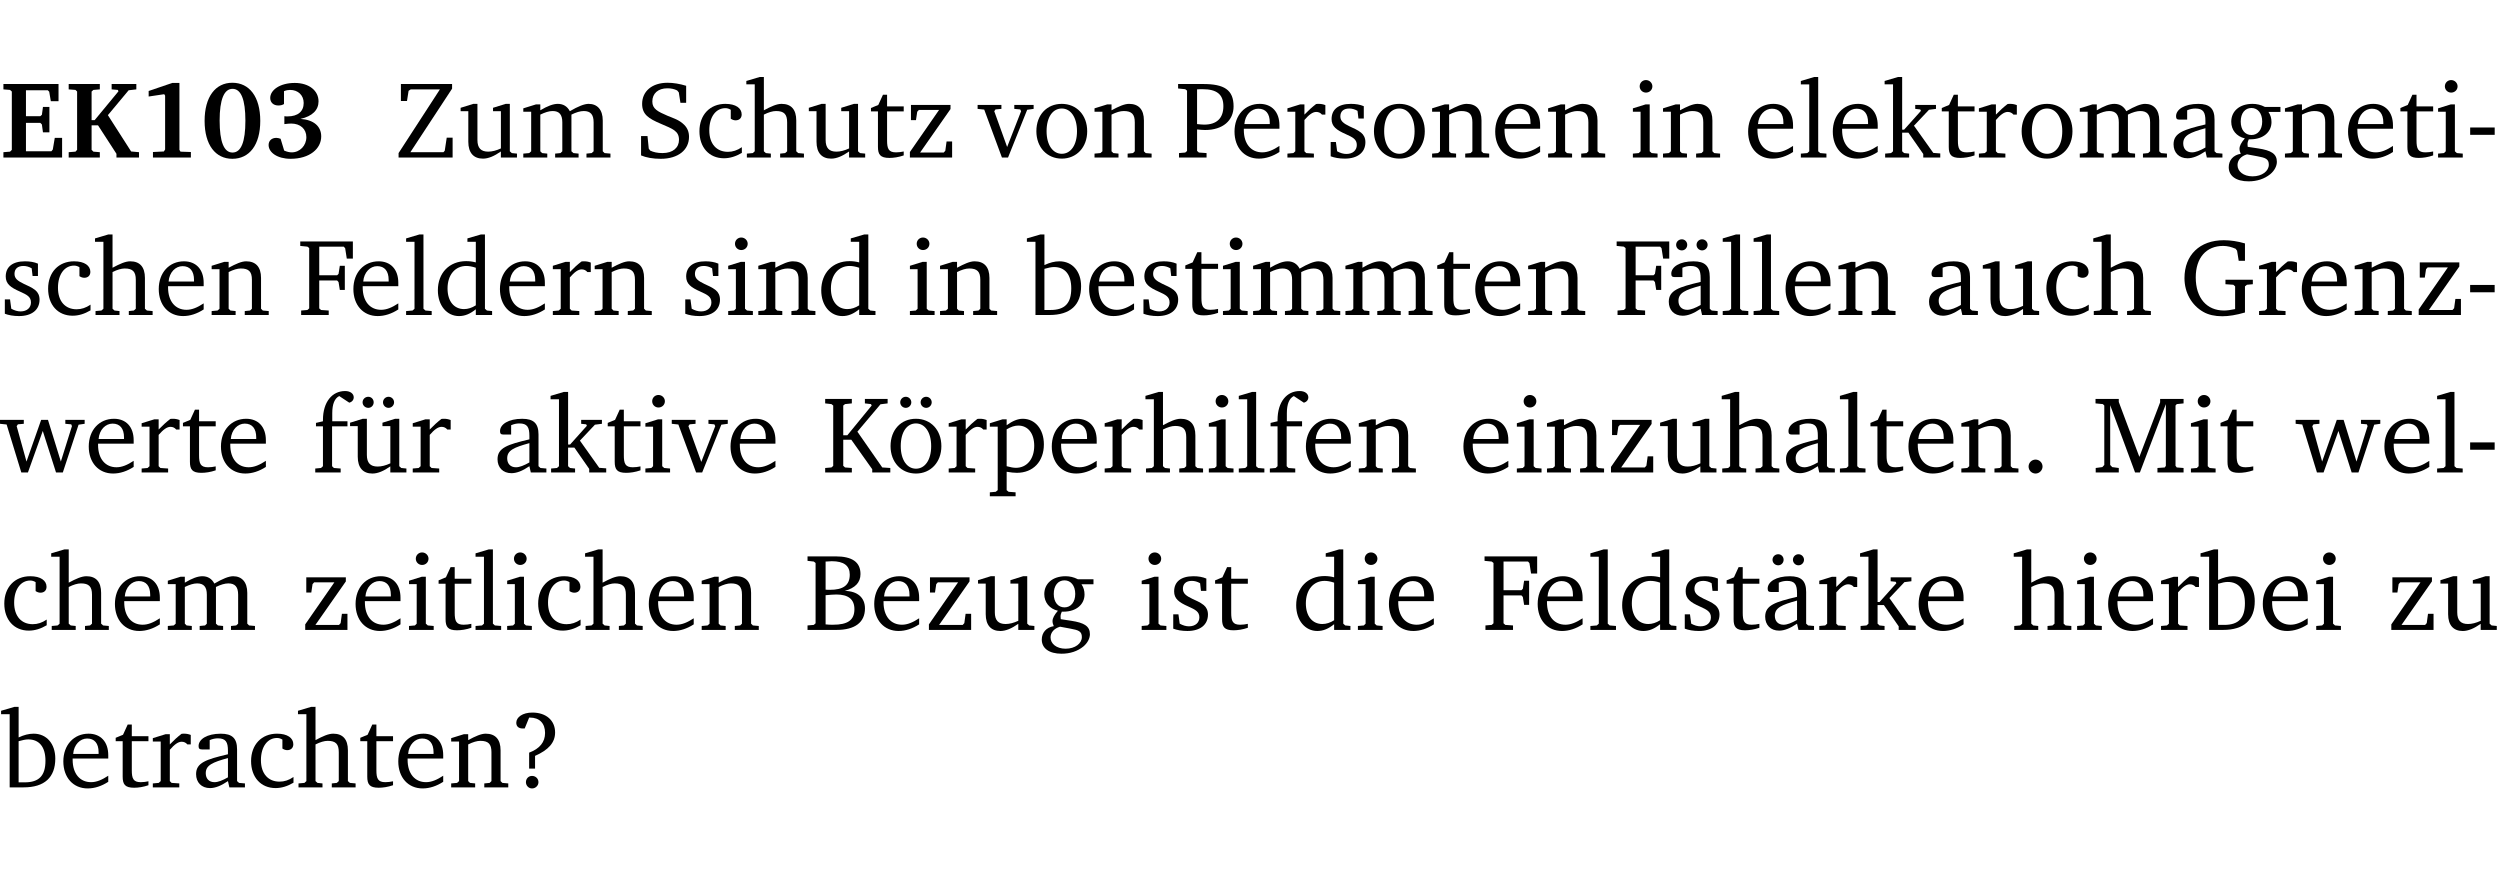 <?xml version="1.0" encoding="UTF-8" standalone="no"?>
<svg
   width="218.291pt"
   height="76.83pt"
   viewBox="0 0 218.29 76.83"
   version="1.2"
   id="svg584"
   sodipodi:docname="52a75995ce07.pdf"
   xmlns:inkscape="http://www.inkscape.org/namespaces/inkscape"
   xmlns:sodipodi="http://sodipodi.sourceforge.net/DTD/sodipodi-0.dtd"
   xmlns:xlink="http://www.w3.org/1999/xlink"
   xmlns="http://www.w3.org/2000/svg"
   xmlns:svg="http://www.w3.org/2000/svg">
  <sodipodi:namedview
     id="namedview586"
     pagecolor="#ffffff"
     bordercolor="#000000"
     borderopacity="0.25"
     inkscape:showpageshadow="2"
     inkscape:pageopacity="0.0"
     inkscape:pagecheckerboard="0"
     inkscape:deskcolor="#d1d1d1"
     inkscape:document-units="pt" />
  <defs
     id="defs133">
    <g
       id="g131">
      <symbol
         overflow="visible"
         id="glyph0-0">
        <path
           style="stroke:none"
           d=""
           id="path2" />
      </symbol>
      <symbol
         overflow="visible"
         id="glyph0-1">
        <path
           style="stroke:none"
           d="m 0.281,0 h 5.125 V -1.719 H 4.766 l -0.172,1.016 -0.125,0.156 H 2.25 V -3.031 H 3.5 l 0.141,0.141 0.094,0.688 h 0.562 v -2.219 h -0.562 l -0.094,0.688 L 3.5,-3.609 H 2.25 V -5.875 h 1.906 l 0.125,0.125 0.141,0.828 H 5.094 v -1.5 h -4.812 v 0.469 l 0.578,0.047 0.156,0.141 v 5.094 l -0.156,0.156 -0.578,0.047 z m 0,0"
           id="path5" />
      </symbol>
      <symbol
         overflow="visible"
         id="glyph0-2">
        <path
           style="stroke:none"
           d="M 0.281,0 H 3 V -0.469 L 2.438,-0.516 2.281,-0.672 V -2.812 h 0.562 l 1.609,2.484 V 0 h 1.969 V -0.469 L 5.734,-0.531 3.703,-3.703 5.516,-5.875 6.188,-5.953 v -0.469 H 4.031 v 0.469 L 4.578,-5.906 4.625,-5.781 2.547,-3.266 H 2.281 v -2.5 L 2.438,-5.906 3,-5.953 v -0.469 H 0.281 v 0.469 L 0.875,-5.906 1.016,-5.766 v 5.094 L 0.875,-0.516 0.281,-0.469 Z m 0,0"
           id="path8" />
      </symbol>
      <symbol
         overflow="visible"
         id="glyph0-3">
        <path
           style="stroke:none"
           d="m 3.109,-6.516 -2.062,0.703 v 0.484 l 1.359,-0.203 0.078,0.125 v 4.703 L 2.375,-0.531 1.422,-0.484 V 0 h 3.312 v -0.484 l -0.906,-0.031 -0.094,-0.156 v -5.844 z m 0,0"
           id="path11" />
      </symbol>
      <symbol
         overflow="visible"
         id="glyph0-4">
        <path
           style="stroke:none"
           d="m 2.797,-6.531 c -1.469,0 -2.422,1.219 -2.422,3.328 0,2.109 0.953,3.312 2.422,3.312 1.484,0 2.438,-1.203 2.438,-3.312 0,-2.109 -0.953,-3.328 -2.438,-3.328 z M 2.812,-6 c 0.75,0 1.125,0.938 1.125,2.781 0,1.859 -0.375,2.781 -1.125,2.781 -0.75,0 -1.125,-0.938 -1.125,-2.797 C 1.688,-5.078 2.078,-6 2.812,-6 Z m 0,0"
           id="path14" />
      </symbol>
      <symbol
         overflow="visible"
         id="glyph0-5">
        <path
           style="stroke:none"
           d="m 3.188,-3.375 c 1.047,-0.234 1.578,-0.781 1.578,-1.531 0,-0.922 -0.812,-1.609 -2.078,-1.609 -1.297,0 -2.141,0.625 -2.141,1.312 0,0.391 0.281,0.656 0.703,0.656 0.188,0 0.344,-0.031 0.5,-0.125 v -1.125 C 1.938,-5.875 2.125,-5.906 2.281,-5.906 c 0.703,0 1.188,0.469 1.188,1.141 0,0.734 -0.5,1.172 -1.406,1.172 -0.078,0 -0.172,0 -0.281,-0.016 v 0.688 C 2.047,-2.953 2.25,-2.969 2.375,-2.969 c 0.812,0 1.328,0.484 1.328,1.188 0,0.734 -0.562,1.328 -1.281,1.328 -0.188,0 -0.406,-0.047 -0.656,-0.156 l -0.312,-1.031 C 1.312,-1.688 1.188,-1.719 1.078,-1.719 c -0.406,0 -0.672,0.25 -0.672,0.625 0,0.641 0.75,1.203 1.922,1.203 C 3.984,0.109 5,-0.766 5,-1.844 5,-2.719 4.359,-3.297 3.188,-3.375 Z m 0,0"
           id="path17" />
      </symbol>
      <symbol
         overflow="visible"
         id="glyph1-0">
        <path
           style="stroke:none"
           d=""
           id="path20" />
      </symbol>
      <symbol
         overflow="visible"
         id="glyph1-1">
        <path
           style="stroke:none"
           d="M 0.641,-6.422 V -4.938 h 0.531 L 1.312,-5.828 1.5,-5.953 H 4.047 L 0.438,-0.391 V 0 H 5.156 V -1.734 H 4.641 L 4.469,-0.594 4.359,-0.469 H 1.469 l 3.641,-5.547 v -0.406 z m 0,0"
           id="path23" />
      </symbol>
      <symbol
         overflow="visible"
         id="glyph1-2">
        <path
           style="stroke:none"
           d="M 1.359,-4.688 0.25,-4.344 v 0.297 H 0.922 V -1.375 c 0,0.969 0.469,1.469 1.281,1.469 0.469,0 0.984,-0.219 1.562,-0.625 V 0 h 1.406 V -0.344 L 4.719,-0.391 4.547,-0.547 V -4.688 H 4.188 l -1.109,0.344 v 0.297 h 0.688 v 3.25 C 3.359,-0.609 3,-0.516 2.656,-0.516 c -0.641,0 -0.938,-0.328 -0.938,-1.016 V -4.688 Z m 0,0"
           id="path26" />
      </symbol>
      <symbol
         overflow="visible"
         id="glyph1-3">
        <path
           style="stroke:none"
           d="M 4.344,-4.047 C 4.125,-4.469 3.766,-4.688 3.297,-4.688 c -0.406,0 -0.906,0.188 -1.531,0.562 v -0.516 h -0.375 L 0.281,-4.297 V -4 h 0.688 v 3.453 L 0.797,-0.391 0.281,-0.344 V 0 H 2.375 V -0.344 L 1.922,-0.391 1.766,-0.547 V -3.75 C 2.188,-3.953 2.531,-4.062 2.844,-4.062 c 0.578,0 0.844,0.312 0.844,0.984 v 2.531 L 3.531,-0.391 3.062,-0.344 V 0 H 5.109 V -0.344 L 4.656,-0.391 4.484,-0.547 V -3.75 c 0.406,-0.203 0.781,-0.312 1.078,-0.312 0.594,0 0.859,0.312 0.859,0.984 v 2.531 L 6.25,-0.391 5.797,-0.344 V 0 h 2.094 V -0.344 L 7.375,-0.391 7.219,-0.547 v -2.688 c 0,-0.953 -0.484,-1.453 -1.234,-1.453 -0.375,0 -0.922,0.219 -1.641,0.641 z m 0,0"
           id="path29" />
      </symbol>
      <symbol
         overflow="visible"
         id="glyph1-4">
        <path
           style="stroke:none"
           d="m 0.578,-0.188 c 0.438,0.188 1.031,0.297 1.719,0.297 1.531,0 2.469,-0.781 2.469,-1.922 0,-0.422 -0.141,-0.766 -0.422,-1.047 -0.438,-0.438 -0.953,-0.578 -1.438,-0.781 -0.875,-0.375 -1.344,-0.609 -1.344,-1.25 0,-0.703 0.5,-1.156 1.312,-1.156 0.328,0 0.609,0.062 0.859,0.188 L 3.875,-5.688 4.016,-4.781 h 0.5 V -6.266 C 3.953,-6.438 3.406,-6.531 2.891,-6.531 c -1.359,0 -2.219,0.75 -2.219,1.844 0,0.922 0.562,1.281 1.625,1.734 1.047,0.453 1.594,0.625 1.594,1.406 0,0.672 -0.516,1.156 -1.438,1.156 -0.438,0 -0.797,-0.078 -1.078,-0.219 L 1.25,-0.781 1.141,-1.875 h -0.562 z m 0,0"
           id="path32" />
      </symbol>
      <symbol
         overflow="visible"
         id="glyph1-5">
        <path
           style="stroke:none"
           d="m 4.062,-0.406 v -0.5 C 3.656,-0.625 3.266,-0.5 2.844,-0.5 c -0.984,0 -1.625,-0.688 -1.625,-1.875 0,-1.203 0.594,-1.938 1.406,-1.938 0.172,0 0.312,0.047 0.469,0.141 v 0.781 C 3.234,-3.297 3.375,-3.25 3.516,-3.25 c 0.328,0 0.531,-0.203 0.531,-0.516 C 4.047,-4.312 3.531,-4.688 2.625,-4.688 c -1.344,0 -2.266,0.953 -2.266,2.391 0,1.406 0.844,2.359 2.141,2.359 0.516,0 1.031,-0.156 1.562,-0.469 z m 0,0"
           id="path35" />
      </symbol>
      <symbol
         overflow="visible"
         id="glyph1-6">
        <path
           style="stroke:none"
           d="M 1.344,-7.031 0.188,-6.688 v 0.297 h 0.734 v 5.844 L 0.75,-0.391 0.234,-0.344 V 0 h 2.094 V -0.344 L 1.891,-0.391 1.719,-0.547 V -3.75 c 0.406,-0.203 0.766,-0.312 1.062,-0.312 0.703,0 0.969,0.281 0.969,0.984 v 2.531 l -0.172,0.156 -0.438,0.047 V 0 H 5.219 v -0.344 l -0.5,-0.047 -0.172,-0.156 v -2.688 c 0,-0.969 -0.453,-1.453 -1.281,-1.453 -0.422,0 -0.906,0.219 -1.547,0.562 v -2.906 z m 0,0"
           id="path38" />
      </symbol>
      <symbol
         overflow="visible"
         id="glyph1-7">
        <path
           style="stroke:none"
           d="m 0.844,-4.031 v 3.094 c 0,0.672 0.203,0.969 1,0.969 0.359,0 0.797,-0.062 1.25,-0.219 v -0.344 c -0.219,0.047 -0.438,0.078 -0.672,0.078 -0.656,0 -0.781,-0.328 -0.781,-1.047 V -4.031 H 3.094 v -0.438 H 1.641 V -5.484 H 1.281 L 0.875,-4.594 0.234,-4.328 v 0.297 z m 0,0"
           id="path41" />
      </symbol>
      <symbol
         overflow="visible"
         id="glyph1-8">
        <path
           style="stroke:none"
           d="M 0.438,0 H 4.125 V -1.406 H 3.641 L 3.531,-0.594 3.391,-0.438 h -2.062 l 2.656,-3.797 V -4.594 H 0.531 v 1.328 h 0.438 L 1.078,-4 1.219,-4.156 H 2.984 L 0.438,-0.484 Z m 0,0"
           id="path44" />
      </symbol>
      <symbol
         overflow="visible"
         id="glyph1-9">
        <path
           style="stroke:none"
           d="M -0.047,-4.594 V -4.25 L 0.531,-4.188 2.078,0 h 0.531 L 4.281,-4.172 4.844,-4.25 V -4.594 H 3.156 V -4.25 l 0.516,0.047 0.078,0.156 -1.219,3.125 -1.125,-3.125 0.109,-0.156 L 2.031,-4.25 v -0.344 z m 0,0"
           id="path47" />
      </symbol>
      <symbol
         overflow="visible"
         id="glyph1-10">
        <path
           style="stroke:none"
           d="m 2.578,-4.688 c -1.297,0 -2.219,0.953 -2.219,2.391 0,1.406 0.938,2.391 2.219,2.391 1.281,0 2.219,-0.984 2.219,-2.391 0,-1.422 -0.938,-2.391 -2.219,-2.391 z m 0,0.406 c 0.766,0 1.328,0.75 1.328,1.984 0,1.234 -0.562,1.969 -1.328,1.969 -0.766,0 -1.328,-0.75 -1.328,-1.969 0,-1.25 0.547,-1.984 1.328,-1.984 z m 0,0"
           id="path50" />
      </symbol>
      <symbol
         overflow="visible"
         id="glyph1-11">
        <path
           style="stroke:none"
           d="M 0.281,0 H 2.375 V -0.344 L 1.922,-0.391 1.766,-0.547 V -3.75 c 0.406,-0.203 0.766,-0.312 1.062,-0.312 0.703,0 0.969,0.281 0.969,0.984 v 2.531 l -0.156,0.156 -0.469,0.047 V 0 h 2.094 V -0.344 L 4.75,-0.391 4.594,-0.547 v -2.688 c 0,-0.969 -0.469,-1.453 -1.297,-1.453 -0.406,0 -0.891,0.219 -1.531,0.562 v -0.516 h -0.375 L 0.281,-4.297 V -4 h 0.688 v 3.453 L 0.797,-0.391 0.281,-0.344 Z m 0,0"
           id="path53" />
      </symbol>
      <symbol
         overflow="visible"
         id="glyph1-12">
        <path
           style="stroke:none"
           d="M 0.312,0 H 2.719 V -0.391 L 2.047,-0.438 1.891,-0.578 v -1.875 c 0.297,0.031 0.531,0.047 0.703,0.047 1.547,0 2.484,-0.828 2.484,-2.062 0,-1.453 -0.828,-1.953 -2.656,-1.953 h -2.188 v 0.391 l 0.625,0.062 0.156,0.125 v 5.266 L 0.859,-0.438 0.312,-0.391 Z m 1.578,-2.922 v -3.031 C 2.062,-5.969 2.234,-5.969 2.375,-5.969 c 1.234,0 1.812,0.453 1.812,1.484 0,1.047 -0.578,1.609 -1.672,1.609 -0.141,0 -0.359,-0.016 -0.625,-0.047 z m 0,0"
           id="path56" />
      </symbol>
      <symbol
         overflow="visible"
         id="glyph1-13">
        <path
           style="stroke:none"
           d="m 4.281,-1.016 c -0.547,0.359 -1.016,0.562 -1.5,0.562 -0.969,0 -1.609,-0.734 -1.609,-1.953 0,-0.031 0,-0.078 0,-0.109 H 4.281 c 0,-0.109 0,-0.203 0,-0.297 0,-1.172 -0.672,-1.875 -1.719,-1.875 -1.281,0 -2.203,0.984 -2.203,2.422 0,1.406 0.859,2.359 2.125,2.359 0.609,0 1.219,-0.203 1.797,-0.578 z M 3.438,-2.922 H 1.219 c 0.062,-0.812 0.609,-1.344 1.219,-1.344 0.641,0 1,0.422 1,1.203 0,0.047 0,0.094 0,0.141 z m 0,0"
           id="path59" />
      </symbol>
      <symbol
         overflow="visible"
         id="glyph1-14">
        <path
           style="stroke:none"
           d="m 0.281,0 h 2.312 V -0.344 L 1.922,-0.391 1.766,-0.547 V -3.281 c 0.391,-0.453 0.719,-0.703 1.031,-0.703 0.203,0 0.375,0.078 0.5,0.234 H 3.594 V -4.578 C 3.391,-4.656 3.219,-4.688 3.016,-4.688 c -0.078,0 -0.156,0 -0.234,0.016 C 2.438,-4.406 2.094,-4.094 1.766,-3.75 v -0.891 h -0.375 L 0.281,-4.297 V -4 h 0.688 v 3.453 L 0.797,-0.391 0.281,-0.344 Z m 0,0"
           id="path62" />
      </symbol>
      <symbol
         overflow="visible"
         id="glyph1-15">
        <path
           style="stroke:none"
           d="M 3.297,-4.484 C 2.969,-4.625 2.594,-4.688 2.172,-4.688 c -1.094,0 -1.688,0.484 -1.688,1.328 0,0.641 0.422,0.953 1.234,1.312 0.625,0.281 0.969,0.453 0.969,0.953 0,0.453 -0.344,0.781 -0.906,0.781 -0.266,0 -0.531,-0.078 -0.812,-0.234 l -0.109,-0.812 H 0.406 v 1.25 c 0.328,0.125 0.75,0.203 1.234,0.203 1.125,0 1.797,-0.547 1.797,-1.438 0,-0.359 -0.141,-0.641 -0.375,-0.828 -0.312,-0.25 -0.672,-0.391 -1,-0.547 C 1.516,-2.984 1.25,-3.188 1.25,-3.594 c 0,-0.438 0.281,-0.688 0.781,-0.688 0.234,0 0.469,0.062 0.719,0.203 l 0.078,0.672 h 0.469 z m 0,0"
           id="path65" />
      </symbol>
      <symbol
         overflow="visible"
         id="glyph1-16">
        <path
           style="stroke:none"
           d="m 1.469,-6.766 c -0.297,0 -0.547,0.234 -0.547,0.547 0,0.312 0.25,0.547 0.547,0.547 0.312,0 0.562,-0.234 0.562,-0.547 0,-0.297 -0.25,-0.547 -0.562,-0.547 z m -0.031,2.125 -1.109,0.344 V -4 H 1 v 3.453 L 0.844,-0.391 0.328,-0.344 V 0 h 2.156 V -0.344 L 1.969,-0.391 1.797,-0.547 v -4.094 z m 0,0"
           id="path68" />
      </symbol>
      <symbol
         overflow="visible"
         id="glyph1-17">
        <path
           style="stroke:none"
           d="M 0.266,0 H 2.5 V -0.344 L 1.953,-0.391 1.781,-0.547 V -7.031 H 1.422 l -1.156,0.344 v 0.297 H 1 v 5.844 l -0.172,0.156 -0.562,0.047 z m 0,0"
           id="path71" />
      </symbol>
      <symbol
         overflow="visible"
         id="glyph1-18">
        <path
           style="stroke:none"
           d="m 0.234,0 h 2.094 v -0.344 l -0.438,-0.047 -0.172,-0.156 v -1.625 H 2.266 L 3.562,-0.312 V 0 H 5.047 V -0.359 L 4.438,-0.406 2.75,-2.781 4.062,-4.172 4.672,-4.25 v -0.344 h -1.812 V -4.25 l 0.438,0.047 0.062,0.125 -1.469,1.641 H 1.719 v -4.594 h -0.375 L 0.188,-6.688 v 0.297 h 0.734 v 5.844 L 0.75,-0.391 0.234,-0.344 Z m 0,0"
           id="path74" />
      </symbol>
      <symbol
         overflow="visible"
         id="glyph1-19">
        <path
           style="stroke:none"
           d="M 3.188,-0.547 3.312,0 H 4.672 V -0.344 L 4.156,-0.391 3.984,-0.547 V -3.312 c 0,-0.969 -0.422,-1.375 -1.422,-1.375 -1.203,0 -1.938,0.484 -1.938,1.078 0,0.219 0.078,0.297 0.297,0.297 H 1.594 V -4.125 c 0.25,-0.109 0.484,-0.156 0.719,-0.156 0.688,0 0.875,0.328 0.875,1.078 v 0.312 C 1.281,-2.438 0.406,-2.156 0.406,-1.156 c 0,0.719 0.469,1.219 1.219,1.219 0.453,0 0.969,-0.203 1.562,-0.609 z m 0,-0.328 C 2.719,-0.609 2.328,-0.453 2.016,-0.453 1.531,-0.453 1.25,-0.766 1.25,-1.234 1.25,-1.938 1.844,-2.188 3.188,-2.562 Z m 0,0"
           id="path77" />
      </symbol>
      <symbol
         overflow="visible"
         id="glyph1-20">
        <path
           style="stroke:none"
           d="M 3.531,-4.422 C 3.172,-4.609 2.812,-4.688 2.453,-4.688 c -1.141,0 -1.859,0.641 -1.859,1.562 0,0.719 0.453,1.281 1.188,1.453 -0.312,0.359 -0.469,0.656 -0.469,0.906 0,0.156 0.047,0.297 0.109,0.438 C 0.766,-0.219 0.375,0.234 0.375,0.844 0.375,1.609 1.016,2.078 2.109,2.078 2.844,2.078 3.5,1.859 4,1.453 4.375,1.141 4.578,0.734 4.578,0.375 c 0,-0.703 -0.5,-1 -1.625,-1.172 L 2.031,-0.938 c 0,-0.109 -0.016,-0.188 -0.016,-0.234 0,-0.141 0.047,-0.297 0.109,-0.422 0.062,0 0.109,0 0.156,0 1.109,0 1.828,-0.641 1.828,-1.5 0,-0.328 -0.078,-0.609 -0.266,-0.891 h 1.047 v -0.438 z m -1.172,0.094 c 0.547,0 0.938,0.453 0.938,1.188 0,0.719 -0.391,1.172 -0.938,1.172 -0.562,0 -0.938,-0.453 -0.938,-1.172 0,-0.734 0.375,-1.188 0.938,-1.188 z M 1.969,-0.281 2.891,-0.109 C 3.562,0.016 3.875,0.109 3.875,0.625 c 0,0.547 -0.578,1.016 -1.422,1.016 -0.797,0 -1.312,-0.438 -1.312,-0.984 0,-0.422 0.297,-0.781 0.828,-0.938 z m 0,0"
           id="path80" />
      </symbol>
      <symbol
         overflow="visible"
         id="glyph1-21">
        <path
           style="stroke:none"
           d="m 0.453,-2.625 v 0.641 H 2.594 V -2.625 Z m 0,0"
           id="path83" />
      </symbol>
      <symbol
         overflow="visible"
         id="glyph1-22">
        <path
           style="stroke:none"
           d="M 0.312,0 H 2.719 V -0.391 L 2.047,-0.438 1.891,-0.578 v -2.438 h 1.562 L 3.578,-2.875 3.688,-2.188 H 4.125 V -4.297 H 3.688 l -0.109,0.703 -0.125,0.125 h -1.562 v -2.5 H 4.031 l 0.125,0.141 0.141,0.906 h 0.531 v -1.5 h -4.594 v 0.391 l 0.625,0.062 0.156,0.125 v 5.266 L 0.859,-0.438 0.312,-0.391 Z m 0,0"
           id="path86" />
      </symbol>
      <symbol
         overflow="visible"
         id="glyph1-23">
        <path
           style="stroke:none"
           d="M 3.656,-6.391 V -4.594 C 3.359,-4.672 3.078,-4.703 2.812,-4.703 c -1.453,0 -2.469,1.016 -2.469,2.547 0,1.344 0.797,2.25 1.844,2.25 0.531,0 0.984,-0.203 1.469,-0.594 V 0 H 5.078 V -0.344 L 4.625,-0.391 4.453,-0.547 V -7.031 H 4.094 L 2.922,-6.688 v 0.297 z m 0,5.547 C 3.312,-0.625 2.969,-0.516 2.625,-0.516 c -0.859,0 -1.438,-0.672 -1.438,-1.797 0,-1.203 0.672,-1.969 1.641,-1.969 0.219,0 0.516,0.047 0.828,0.156 z m 0,0"
           id="path89" />
      </symbol>
      <symbol
         overflow="visible"
         id="glyph1-24">
        <path
           style="stroke:none"
           d="M 1.25,-7.031 0.078,-6.688 v 0.297 h 0.75 V 0 h 1.219 C 3.875,0 4.812,-0.875 4.812,-2.516 4.812,-3.812 4.047,-4.688 2.922,-4.688 c -0.422,0 -0.844,0.109 -1.312,0.328 V -7.031 Z M 1.609,-0.438 V -4.031 C 1.938,-4.125 2.219,-4.188 2.453,-4.188 c 0.953,0 1.5,0.656 1.5,1.859 0,1.312 -0.562,1.891 -1.812,1.891 -0.047,0 -0.234,0 -0.531,0 z m 0,0"
           id="path92" />
      </symbol>
      <symbol
         overflow="visible"
         id="glyph1-25">
        <path
           style="stroke:none"
           d="M 3.188,-0.547 3.312,0 H 4.672 V -0.344 L 4.156,-0.391 3.984,-0.547 V -3.312 c 0,-0.969 -0.422,-1.375 -1.422,-1.375 -1.203,0 -1.938,0.484 -1.938,1.078 0,0.219 0.078,0.297 0.297,0.297 H 1.594 V -4.125 c 0.25,-0.109 0.484,-0.156 0.719,-0.156 0.688,0 0.875,0.328 0.875,1.078 v 0.312 C 1.281,-2.438 0.406,-2.156 0.406,-1.156 c 0,0.719 0.469,1.219 1.219,1.219 0.453,0 0.969,-0.203 1.562,-0.609 z m 0,-0.328 C 2.719,-0.609 2.328,-0.453 2.016,-0.453 1.531,-0.453 1.25,-0.766 1.25,-1.234 1.25,-1.938 1.844,-2.188 3.188,-2.562 Z M 1.547,-6.609 c -0.281,0 -0.5,0.219 -0.5,0.484 0,0.266 0.219,0.484 0.5,0.484 0.266,0 0.469,-0.219 0.469,-0.484 0,-0.266 -0.203,-0.484 -0.469,-0.484 z m 1.766,0 c -0.266,0 -0.484,0.219 -0.484,0.484 0,0.266 0.219,0.484 0.484,0.484 0.266,0 0.484,-0.219 0.484,-0.484 0,-0.266 -0.219,-0.484 -0.484,-0.484 z m 0,0"
           id="path95" />
      </symbol>
      <symbol
         overflow="visible"
         id="glyph1-26">
        <path
           style="stroke:none"
           d="M 3.984,-3.078 V -2.688 l 0.688,0.047 L 4.828,-2.5 v 1.984 c -0.375,0.078 -0.703,0.125 -0.969,0.125 -1.5,0 -2.469,-1.078 -2.469,-2.891 0,-1.719 0.922,-2.75 2.391,-2.75 0.375,0 0.734,0.094 1.094,0.25 L 5,-5.609 l 0.141,0.875 H 5.688 V -6.25 C 5.047,-6.438 4.422,-6.531 3.844,-6.531 c -2.109,0 -3.438,1.297 -3.438,3.312 0,1.266 0.625,2.375 1.656,2.953 0.438,0.25 1,0.375 1.641,0.375 C 4.281,0.109 4.938,0 5.688,-0.219 V -2.5 L 5.859,-2.641 6.375,-2.688 v -0.391 z m 0,0"
           id="path98" />
      </symbol>
      <symbol
         overflow="visible"
         id="glyph1-27">
        <path
           style="stroke:none"
           d="M -0.016,-4.594 V -4.25 L 0.562,-4.188 1.844,0 H 2.422 L 3.719,-3.625 4.875,0 H 5.469 L 6.844,-4.172 7.375,-4.25 V -4.594 H 5.688 V -4.25 l 0.516,0.047 0.062,0.156 -0.969,3.094 -1.125,-3.641 H 3.578 L 2.297,-0.953 1.438,-4.047 1.547,-4.203 2.062,-4.25 v -0.344 z m 0,0"
           id="path101" />
      </symbol>
      <symbol
         overflow="visible"
         id="glyph1-28">
        <path
           style="stroke:none"
           d="M 0.281,0 H 2.5 V -0.344 L 1.906,-0.391 1.75,-0.547 V -4.031 h 1.344 v -0.438 H 1.766 v -0.703 c 0,-0.797 0.203,-1.297 0.609,-1.5 L 3.25,-6.094 c 0.25,-0.062 0.391,-0.25 0.391,-0.469 0,-0.312 -0.297,-0.547 -0.75,-0.547 -1.125,0 -1.938,0.938 -1.938,2.531 0,0.031 0,0.062 0,0.109 L 0.344,-4.328 v 0.297 h 0.609 v 3.484 l -0.172,0.156 -0.5,0.047 z m 0,0"
           id="path104" />
      </symbol>
      <symbol
         overflow="visible"
         id="glyph1-29">
        <path
           style="stroke:none"
           d="M 1.359,-4.688 0.25,-4.344 v 0.297 H 0.922 V -1.375 c 0,0.969 0.469,1.469 1.281,1.469 0.469,0 0.984,-0.219 1.562,-0.625 V 0 h 1.406 V -0.344 L 4.719,-0.391 4.547,-0.547 V -4.688 H 4.188 l -1.109,0.344 v 0.297 h 0.688 v 3.25 C 3.359,-0.609 3,-0.516 2.656,-0.516 c -0.641,0 -0.938,-0.328 -0.938,-1.016 V -4.688 Z M 1.844,-6.609 c -0.281,0 -0.5,0.219 -0.5,0.484 0,0.266 0.219,0.484 0.5,0.484 0.266,0 0.469,-0.219 0.469,-0.484 0,-0.266 -0.203,-0.484 -0.469,-0.484 z m 1.766,0 c -0.266,0 -0.484,0.219 -0.484,0.484 0,0.266 0.219,0.484 0.484,0.484 0.266,0 0.484,-0.219 0.484,-0.484 0,-0.266 -0.219,-0.484 -0.484,-0.484 z m 0,0"
           id="path107" />
      </symbol>
      <symbol
         overflow="visible"
         id="glyph1-30">
        <path
           style="stroke:none"
           d="M 0.312,0 H 2.641 V -0.391 L 2.047,-0.438 1.891,-0.578 v -2.281 H 2.594 L 4.422,-0.281 V 0 H 6 V -0.391 L 5.297,-0.438 3.125,-3.562 5.141,-5.953 5.766,-6.031 V -6.422 H 3.781 v 0.391 l 0.531,0.062 0.062,0.125 L 2.25,-3.25 H 1.891 v -2.594 l 0.156,-0.125 0.594,-0.062 V -6.422 H 0.312 v 0.391 l 0.547,0.062 0.156,0.125 v 5.266 L 0.859,-0.438 0.312,-0.391 Z m 0,0"
           id="path110" />
      </symbol>
      <symbol
         overflow="visible"
         id="glyph1-31">
        <path
           style="stroke:none"
           d="m 2.578,-4.688 c -1.297,0 -2.219,0.953 -2.219,2.391 0,1.406 0.938,2.391 2.219,2.391 1.281,0 2.219,-0.984 2.219,-2.391 0,-1.422 -0.938,-2.391 -2.219,-2.391 z m 0,0.406 c 0.766,0 1.328,0.75 1.328,1.984 0,1.234 -0.562,1.969 -1.328,1.969 -0.766,0 -1.328,-0.75 -1.328,-1.969 0,-1.25 0.547,-1.984 1.328,-1.984 z M 1.688,-6.609 c -0.266,0 -0.484,0.219 -0.484,0.484 0,0.266 0.219,0.484 0.484,0.484 0.266,0 0.484,-0.219 0.484,-0.484 0,-0.266 -0.219,-0.484 -0.484,-0.484 z m 1.781,0 c -0.266,0 -0.484,0.219 -0.484,0.484 0,0.266 0.219,0.484 0.484,0.484 0.266,0 0.484,-0.219 0.484,-0.484 0,-0.266 -0.219,-0.484 -0.484,-0.484 z m 0,0"
           id="path113" />
      </symbol>
      <symbol
         overflow="visible"
         id="glyph1-32">
        <path
           style="stroke:none"
           d="m 0.219,2.078 h 2.25 V 1.734 L 1.859,1.688 1.688,1.547 V -0.062 C 2.047,0 2.344,0.031 2.578,0.031 4,0.031 4.938,-0.953 4.938,-2.453 4.938,-3.797 4.156,-4.688 3.094,-4.688 2.656,-4.688 2.203,-4.5 1.688,-4.125 V -4.641 H 1.328 L 0.219,-4.297 V -4 h 0.688 V 1.547 L 0.734,1.688 0.219,1.734 Z m 1.469,-2.625 v -3.219 c 0.375,-0.219 0.688,-0.328 1.016,-0.328 0.828,0 1.391,0.656 1.391,1.766 0,1.172 -0.656,1.922 -1.594,1.922 -0.219,0 -0.484,-0.047 -0.812,-0.141 z m 0,0"
           id="path116" />
      </symbol>
      <symbol
         overflow="visible"
         id="glyph1-33">
        <path
           style="stroke:none"
           d="M 1.328,-1.125 C 1,-1.125 0.719,-0.859 0.719,-0.516 0.719,-0.172 1,0.094 1.328,0.094 1.656,0.094 1.938,-0.188 1.938,-0.516 1.938,-0.859 1.656,-1.125 1.328,-1.125 Z m 0,0"
           id="path119" />
      </symbol>
      <symbol
         overflow="visible"
         id="glyph1-34">
        <path
           style="stroke:none"
           d="M 0.297,0 H 2.312 V -0.391 L 1.734,-0.469 1.562,-0.656 V -5.875 L 3.734,0 H 4.156 l 2.266,-5.969 v 5.391 L 6.328,-0.438 5.688,-0.391 V 0 H 7.969 V -0.391 L 7.375,-0.438 7.266,-0.578 V -5.844 L 7.375,-5.969 7.969,-6.031 V -6.422 H 5.922 V -6.125 L 4.109,-1.359 2.312,-6.156 V -6.422 H 0.281 v 0.391 l 0.641,0.062 0.125,0.125 v 5.188 L 0.875,-0.469 0.297,-0.391 Z m 0,0"
           id="path122" />
      </symbol>
      <symbol
         overflow="visible"
         id="glyph1-35">
        <path
           style="stroke:none"
           d="m 0.312,-6.422 v 0.391 l 0.547,0.062 0.156,0.125 v 5.266 L 0.859,-0.438 0.312,-0.391 V 0 h 2.531 c 1.625,0 2.484,-0.672 2.484,-1.875 0,-0.938 -0.641,-1.516 -1.766,-1.531 0.906,-0.25 1.375,-0.734 1.375,-1.469 0,-1.047 -0.719,-1.547 -2.188,-1.547 z m 1.578,2.906 V -5.969 C 2.125,-5.969 2.297,-6 2.422,-6 3.484,-6 4,-5.609 4,-4.828 4,-3.906 3.438,-3.5 2.25,-3.5 c -0.125,0 -0.234,0 -0.359,-0.016 z m 0,3.031 V -3.031 c 0.359,-0.031 0.688,-0.062 0.938,-0.062 1.047,0 1.578,0.422 1.578,1.281 0,0.969 -0.594,1.359 -1.875,1.359 -0.203,0 -0.422,0 -0.641,-0.031 z m 0,0"
           id="path125" />
      </symbol>
      <symbol
         overflow="visible"
         id="glyph1-36">
        <path
           style="stroke:none"
           d="m 2.172,-2.75 c 1.172,-0.516 1.75,-1.156 1.75,-2.047 0,-1.031 -0.766,-1.734 -1.984,-1.734 -0.859,0 -1.406,0.406 -1.406,0.891 0,0.312 0.203,0.5 0.562,0.5 0.062,0 0.125,0 0.172,0 L 1.656,-6.094 c 0.031,0 0.031,0 0.062,0 0.844,0 1.328,0.5 1.328,1.344 0,0.797 -0.469,1.375 -1.391,1.719 v 1.391 H 2.172 Z M 1.906,-1 C 1.609,-1 1.375,-0.766 1.375,-0.453 c 0,0.297 0.234,0.547 0.531,0.547 0.312,0 0.562,-0.25 0.562,-0.547 C 2.469,-0.766 2.219,-1 1.906,-1 Z m 0,0"
           id="path128" />
      </symbol>
    </g>
  </defs>
  <g
     id="surface1"
     transform="translate(-46.756,-104.995)">
    <path
       style="fill:none;stroke:#000000;stroke-width:0.01;stroke-linecap:butt;stroke-linejoin:miter;stroke-miterlimit:10;stroke-opacity:0.01"
       d="M 3.4375e-4,-0.001 H 218.27"
       transform="matrix(1,0,0,-1,46.777,104.999)"
       id="path135" />
    <g
       style="fill:#000000;fill-opacity:1"
       id="g147">
      <use
         xlink:href="#glyph0-1"
         x="46.772"
         y="118.752"
         id="use137" />
      <use
         xlink:href="#glyph0-2"
         x="52.472"
         y="118.752"
         id="use139" />
      <use
         xlink:href="#glyph0-3"
         x="58.689"
         y="118.752"
         id="use141" />
      <use
         xlink:href="#glyph0-4"
         x="64.246"
         y="118.752"
         id="use143" />
      <use
         xlink:href="#glyph0-5"
         x="69.803"
         y="118.752"
         id="use145" />
    </g>
    <g
       style="fill:#000000;fill-opacity:1"
       id="g155">
      <use
         xlink:href="#glyph1-1"
         x="81.12"
         y="118.752"
         id="use149" />
      <use
         xlink:href="#glyph1-2"
         x="86.725"
         y="118.752"
         id="use151" />
      <use
         xlink:href="#glyph1-3"
         x="92.167"
         y="118.752"
         id="use153" />
    </g>
    <g
       style="fill:#000000;fill-opacity:1"
       id="g169">
      <use
         xlink:href="#glyph1-4"
         x="102.152"
         y="118.752"
         id="use157" />
      <use
         xlink:href="#glyph1-5"
         x="107.469"
         y="118.752"
         id="use159" />
      <use
         xlink:href="#glyph1-6"
         x="111.735"
         y="118.752"
         id="use161" />
      <use
         xlink:href="#glyph1-2"
         x="117.129"
         y="118.752"
         id="use163" />
      <use
         xlink:href="#glyph1-7"
         x="122.571"
         y="118.752"
         id="use165" />
      <use
         xlink:href="#glyph1-8"
         x="125.766"
         y="118.752"
         id="use167" />
    </g>
    <g
       style="fill:#000000;fill-opacity:1"
       id="g177">
      <use
         xlink:href="#glyph1-9"
         x="132.164"
         y="118.752"
         id="use171" />
      <use
         xlink:href="#glyph1-10"
         x="136.889"
         y="118.752"
         id="use173" />
      <use
         xlink:href="#glyph1-11"
         x="142.044"
         y="118.752"
         id="use175" />
    </g>
    <g
       style="fill:#000000;fill-opacity:1"
       id="g181">
      <use
         xlink:href="#glyph1-12"
         x="149.389"
         y="118.752"
         id="use179" />
    </g>
    <g
       style="fill:#000000;fill-opacity:1"
       id="g197">
      <use
         xlink:href="#glyph1-13"
         x="154.19"
         y="118.752"
         id="use183" />
      <use
         xlink:href="#glyph1-14"
         x="158.887"
         y="118.752"
         id="use185" />
      <use
         xlink:href="#glyph1-15"
         x="162.54"
         y="118.752"
         id="use187" />
      <use
         xlink:href="#glyph1-10"
         x="166.366"
         y="118.752"
         id="use189" />
      <use
         xlink:href="#glyph1-11"
         x="171.521"
         y="118.752"
         id="use191" />
      <use
         xlink:href="#glyph1-13"
         x="176.953"
         y="118.752"
         id="use193" />
      <use
         xlink:href="#glyph1-11"
         x="181.649"
         y="118.752"
         id="use195" />
    </g>
    <g
       style="fill:#000000;fill-opacity:1"
       id="g203">
      <use
         xlink:href="#glyph1-16"
         x="189.004"
         y="118.752"
         id="use199" />
      <use
         xlink:href="#glyph1-11"
         x="191.682"
         y="118.752"
         id="use201" />
    </g>
    <g
       style="fill:#000000;fill-opacity:1"
       id="g235">
      <use
         xlink:href="#glyph1-13"
         x="199.037"
         y="118.752"
         id="use205" />
      <use
         xlink:href="#glyph1-17"
         x="203.733"
         y="118.752"
         id="use207" />
      <use
         xlink:href="#glyph1-13"
         x="206.43"
         y="118.752"
         id="use209" />
      <use
         xlink:href="#glyph1-18"
         x="211.126"
         y="118.752"
         id="use211" />
      <use
         xlink:href="#glyph1-7"
         x="216.071"
         y="118.752"
         id="use213" />
      <use
         xlink:href="#glyph1-14"
         x="219.265"
         y="118.752"
         id="use215" />
      <use
         xlink:href="#glyph1-10"
         x="222.919"
         y="118.752"
         id="use217" />
      <use
         xlink:href="#glyph1-3"
         x="228.074"
         y="118.752"
         id="use219" />
      <use
         xlink:href="#glyph1-19"
         x="236.137"
         y="118.752"
         id="use221" />
      <use
         xlink:href="#glyph1-20"
         x="240.986"
         y="118.752"
         id="use223" />
      <use
         xlink:href="#glyph1-11"
         x="245.988"
         y="118.752"
         id="use225" />
      <use
         xlink:href="#glyph1-13"
         x="251.42"
         y="118.752"
         id="use227" />
      <use
         xlink:href="#glyph1-7"
         x="256.116"
         y="118.752"
         id="use229" />
      <use
         xlink:href="#glyph1-16"
         x="259.311"
         y="118.752"
         id="use231" />
      <use
         xlink:href="#glyph1-21"
         x="261.989"
         y="118.752"
         id="use233" />
    </g>
    <g
       style="fill:#000000;fill-opacity:1"
       id="g247">
      <use
         xlink:href="#glyph1-15"
         x="46.772"
         y="132.5"
         id="use237" />
      <use
         xlink:href="#glyph1-5"
         x="50.598"
         y="132.5"
         id="use239" />
      <use
         xlink:href="#glyph1-6"
         x="54.863"
         y="132.5"
         id="use241" />
      <use
         xlink:href="#glyph1-13"
         x="60.258"
         y="132.5"
         id="use243" />
      <use
         xlink:href="#glyph1-11"
         x="64.954"
         y="132.5"
         id="use245" />
    </g>
    <g
       style="fill:#000000;fill-opacity:1"
       id="g251">
      <use
         xlink:href="#glyph1-22"
         x="72.739"
         y="132.5"
         id="use249" />
    </g>
    <g
       style="fill:#000000;fill-opacity:1"
       id="g265">
      <use
         xlink:href="#glyph1-13"
         x="77.253"
         y="132.5"
         id="use253" />
      <use
         xlink:href="#glyph1-17"
         x="81.949"
         y="132.5"
         id="use255" />
      <use
         xlink:href="#glyph1-23"
         x="84.646"
         y="132.5"
         id="use257" />
      <use
         xlink:href="#glyph1-13"
         x="90.05"
         y="132.5"
         id="use259" />
      <use
         xlink:href="#glyph1-14"
         x="94.746"
         y="132.5"
         id="use261" />
      <use
         xlink:href="#glyph1-11"
         x="98.4"
         y="132.5"
         id="use263" />
    </g>
    <g
       style="fill:#000000;fill-opacity:1"
       id="g275">
      <use
         xlink:href="#glyph1-15"
         x="106.185"
         y="132.5"
         id="use267" />
      <use
         xlink:href="#glyph1-16"
         x="110.01"
         y="132.5"
         id="use269" />
      <use
         xlink:href="#glyph1-11"
         x="112.688"
         y="132.5"
         id="use271" />
      <use
         xlink:href="#glyph1-23"
         x="118.121"
         y="132.5"
         id="use273" />
    </g>
    <g
       style="fill:#000000;fill-opacity:1"
       id="g281">
      <use
         xlink:href="#glyph1-16"
         x="125.877"
         y="132.5"
         id="use277" />
      <use
         xlink:href="#glyph1-11"
         x="128.555"
         y="132.5"
         id="use279" />
    </g>
    <g
       style="fill:#000000;fill-opacity:1"
       id="g303">
      <use
         xlink:href="#glyph1-24"
         x="136.341"
         y="132.5"
         id="use283" />
      <use
         xlink:href="#glyph1-13"
         x="141.496"
         y="132.5"
         id="use285" />
      <use
         xlink:href="#glyph1-15"
         x="146.192"
         y="132.5"
         id="use287" />
      <use
         xlink:href="#glyph1-7"
         x="150.018"
         y="132.5"
         id="use289" />
      <use
         xlink:href="#glyph1-16"
         x="153.212"
         y="132.5"
         id="use291" />
      <use
         xlink:href="#glyph1-3"
         x="155.89"
         y="132.5"
         id="use293" />
      <use
         xlink:href="#glyph1-3"
         x="163.953"
         y="132.5"
         id="use295" />
      <use
         xlink:href="#glyph1-7"
         x="172.015"
         y="132.5"
         id="use297" />
      <use
         xlink:href="#glyph1-13"
         x="175.21"
         y="132.5"
         id="use299" />
      <use
         xlink:href="#glyph1-11"
         x="179.906"
         y="132.5"
         id="use301" />
    </g>
    <g
       style="fill:#000000;fill-opacity:1"
       id="g307">
      <use
         xlink:href="#glyph1-22"
         x="187.681"
         y="132.5"
         id="use305" />
    </g>
    <g
       style="fill:#000000;fill-opacity:1"
       id="g319">
      <use
         xlink:href="#glyph1-25"
         x="192.062"
         y="132.5"
         id="use309" />
      <use
         xlink:href="#glyph1-17"
         x="196.911"
         y="132.5"
         id="use311" />
      <use
         xlink:href="#glyph1-17"
         x="199.608"
         y="132.5"
         id="use313" />
      <use
         xlink:href="#glyph1-13"
         x="202.305"
         y="132.5"
         id="use315" />
      <use
         xlink:href="#glyph1-11"
         x="207.001"
         y="132.5"
         id="use317" />
    </g>
    <g
       style="fill:#000000;fill-opacity:1"
       id="g329">
      <use
         xlink:href="#glyph1-19"
         x="214.786"
         y="132.5"
         id="use321" />
      <use
         xlink:href="#glyph1-2"
         x="219.635"
         y="132.5"
         id="use323" />
      <use
         xlink:href="#glyph1-5"
         x="225.077"
         y="132.5"
         id="use325" />
      <use
         xlink:href="#glyph1-6"
         x="229.343"
         y="132.5"
         id="use327" />
    </g>
    <g
       style="fill:#000000;fill-opacity:1"
       id="g343">
      <use
         xlink:href="#glyph1-26"
         x="237.09"
         y="132.5"
         id="use331" />
      <use
         xlink:href="#glyph1-14"
         x="243.728"
         y="132.5"
         id="use333" />
      <use
         xlink:href="#glyph1-13"
         x="247.381"
         y="132.5"
         id="use335" />
      <use
         xlink:href="#glyph1-11"
         x="252.077"
         y="132.5"
         id="use337" />
      <use
         xlink:href="#glyph1-8"
         x="257.51"
         y="132.5"
         id="use339" />
      <use
         xlink:href="#glyph1-21"
         x="261.986"
         y="132.5"
         id="use341" />
    </g>
    <g
       style="fill:#000000;fill-opacity:1"
       id="g355">
      <use
         xlink:href="#glyph1-27"
         x="46.772"
         y="146.249"
         id="use345" />
      <use
         xlink:href="#glyph1-13"
         x="54.146"
         y="146.249"
         id="use347" />
      <use
         xlink:href="#glyph1-14"
         x="58.842"
         y="146.249"
         id="use349" />
      <use
         xlink:href="#glyph1-7"
         x="62.496"
         y="146.249"
         id="use351" />
      <use
         xlink:href="#glyph1-13"
         x="65.69"
         y="146.249"
         id="use353" />
    </g>
    <g
       style="fill:#000000;fill-opacity:1"
       id="g363">
      <use
         xlink:href="#glyph1-28"
         x="74.001"
         y="146.249"
         id="use357" />
      <use
         xlink:href="#glyph1-29"
         x="77.071"
         y="146.249"
         id="use359" />
      <use
         xlink:href="#glyph1-14"
         x="82.513"
         y="146.249"
         id="use361" />
    </g>
    <g
       style="fill:#000000;fill-opacity:1"
       id="g377">
      <use
         xlink:href="#glyph1-19"
         x="89.792"
         y="146.249"
         id="use365" />
      <use
         xlink:href="#glyph1-18"
         x="94.641"
         y="146.249"
         id="use367" />
      <use
         xlink:href="#glyph1-7"
         x="99.586"
         y="146.249"
         id="use369" />
      <use
         xlink:href="#glyph1-16"
         x="102.78"
         y="146.249"
         id="use371" />
      <use
         xlink:href="#glyph1-9"
         x="105.458"
         y="146.249"
         id="use373" />
      <use
         xlink:href="#glyph1-13"
         x="110.183"
         y="146.249"
         id="use375" />
    </g>
    <g
       style="fill:#000000;fill-opacity:1"
       id="g381">
      <use
         xlink:href="#glyph1-30"
         x="118.494"
         y="146.249"
         id="use379" />
    </g>
    <g
       style="fill:#000000;fill-opacity:1"
       id="g405">
      <use
         xlink:href="#glyph1-31"
         x="124.156"
         y="146.249"
         id="use383" />
      <use
         xlink:href="#glyph1-14"
         x="129.311"
         y="146.249"
         id="use385" />
      <use
         xlink:href="#glyph1-32"
         x="132.965"
         y="146.249"
         id="use387" />
      <use
         xlink:href="#glyph1-13"
         x="138.234"
         y="146.249"
         id="use389" />
      <use
         xlink:href="#glyph1-14"
         x="142.93"
         y="146.249"
         id="use391" />
      <use
         xlink:href="#glyph1-6"
         x="146.584"
         y="146.249"
         id="use393" />
      <use
         xlink:href="#glyph1-16"
         x="151.978"
         y="146.249"
         id="use395" />
      <use
         xlink:href="#glyph1-17"
         x="154.656"
         y="146.249"
         id="use397" />
      <use
         xlink:href="#glyph1-28"
         x="157.353"
         y="146.249"
         id="use399" />
      <use
         xlink:href="#glyph1-13"
         x="160.423"
         y="146.249"
         id="use401" />
      <use
         xlink:href="#glyph1-11"
         x="165.119"
         y="146.249"
         id="use403" />
    </g>
    <g
       style="fill:#000000;fill-opacity:1"
       id="g431">
      <use
         xlink:href="#glyph1-13"
         x="174.177"
         y="146.249"
         id="use407" />
      <use
         xlink:href="#glyph1-16"
         x="178.873"
         y="146.249"
         id="use409" />
      <use
         xlink:href="#glyph1-11"
         x="181.551"
         y="146.249"
         id="use411" />
      <use
         xlink:href="#glyph1-8"
         x="186.983"
         y="146.249"
         id="use413" />
      <use
         xlink:href="#glyph1-2"
         x="191.459"
         y="146.249"
         id="use415" />
      <use
         xlink:href="#glyph1-6"
         x="196.901"
         y="146.249"
         id="use417" />
      <use
         xlink:href="#glyph1-19"
         x="202.295"
         y="146.249"
         id="use419" />
      <use
         xlink:href="#glyph1-17"
         x="207.144"
         y="146.249"
         id="use421" />
      <use
         xlink:href="#glyph1-7"
         x="209.842"
         y="146.249"
         id="use423" />
      <use
         xlink:href="#glyph1-13"
         x="213.036"
         y="146.249"
         id="use425" />
      <use
         xlink:href="#glyph1-11"
         x="217.732"
         y="146.249"
         id="use427" />
      <use
         xlink:href="#glyph1-33"
         x="223.165"
         y="146.249"
         id="use429" />
    </g>
    <g
       style="fill:#000000;fill-opacity:1"
       id="g439">
      <use
         xlink:href="#glyph1-34"
         x="229.448"
         y="146.249"
         id="use433" />
      <use
         xlink:href="#glyph1-16"
         x="237.731"
         y="146.249"
         id="use435" />
      <use
         xlink:href="#glyph1-7"
         x="240.409"
         y="146.249"
         id="use437" />
    </g>
    <g
       style="fill:#000000;fill-opacity:1"
       id="g449">
      <use
         xlink:href="#glyph1-27"
         x="247.219"
         y="146.249"
         id="use441" />
      <use
         xlink:href="#glyph1-13"
         x="254.593"
         y="146.249"
         id="use443" />
      <use
         xlink:href="#glyph1-17"
         x="259.289"
         y="146.249"
         id="use445" />
      <use
         xlink:href="#glyph1-21"
         x="261.986"
         y="146.249"
         id="use447" />
    </g>
    <g
       style="fill:#000000;fill-opacity:1"
       id="g459">
      <use
         xlink:href="#glyph1-5"
         x="46.772"
         y="159.997"
         id="use451" />
      <use
         xlink:href="#glyph1-6"
         x="51.038"
         y="159.997"
         id="use453" />
      <use
         xlink:href="#glyph1-13"
         x="56.432"
         y="159.997"
         id="use455" />
      <use
         xlink:href="#glyph1-3"
         x="61.128"
         y="159.997"
         id="use457" />
    </g>
    <g
       style="fill:#000000;fill-opacity:1"
       id="g481">
      <use
         xlink:href="#glyph1-8"
         x="72.968"
         y="159.997"
         id="use461" />
      <use
         xlink:href="#glyph1-13"
         x="77.444"
         y="159.997"
         id="use463" />
      <use
         xlink:href="#glyph1-16"
         x="82.14"
         y="159.997"
         id="use465" />
      <use
         xlink:href="#glyph1-7"
         x="84.818"
         y="159.997"
         id="use467" />
      <use
         xlink:href="#glyph1-17"
         x="88.013"
         y="159.997"
         id="use469" />
      <use
         xlink:href="#glyph1-16"
         x="90.71"
         y="159.997"
         id="use471" />
      <use
         xlink:href="#glyph1-5"
         x="93.388"
         y="159.997"
         id="use473" />
      <use
         xlink:href="#glyph1-6"
         x="97.654"
         y="159.997"
         id="use475" />
      <use
         xlink:href="#glyph1-13"
         x="103.048"
         y="159.997"
         id="use477" />
      <use
         xlink:href="#glyph1-11"
         x="107.744"
         y="159.997"
         id="use479" />
    </g>
    <g
       style="fill:#000000;fill-opacity:1"
       id="g493">
      <use
         xlink:href="#glyph1-35"
         x="116.954"
         y="159.997"
         id="use483" />
      <use
         xlink:href="#glyph1-13"
         x="122.731"
         y="159.997"
         id="use485" />
      <use
         xlink:href="#glyph1-8"
         x="127.427"
         y="159.997"
         id="use487" />
      <use
         xlink:href="#glyph1-2"
         x="131.903"
         y="159.997"
         id="use489" />
      <use
         xlink:href="#glyph1-20"
         x="137.345"
         y="159.997"
         id="use491" />
    </g>
    <g
       style="fill:#000000;fill-opacity:1"
       id="g501">
      <use
         xlink:href="#glyph1-16"
         x="146.115"
         y="159.997"
         id="use495" />
      <use
         xlink:href="#glyph1-15"
         x="148.793"
         y="159.997"
         id="use497" />
      <use
         xlink:href="#glyph1-7"
         x="152.619"
         y="159.997"
         id="use499" />
    </g>
    <g
       style="fill:#000000;fill-opacity:1"
       id="g509">
      <use
         xlink:href="#glyph1-23"
         x="159.591"
         y="159.997"
         id="use503" />
      <use
         xlink:href="#glyph1-16"
         x="164.995"
         y="159.997"
         id="use505" />
      <use
         xlink:href="#glyph1-13"
         x="167.673"
         y="159.997"
         id="use507" />
    </g>
    <g
       style="fill:#000000;fill-opacity:1"
       id="g513">
      <use
         xlink:href="#glyph1-22"
         x="176.147"
         y="159.997"
         id="use511" />
    </g>
    <g
       style="fill:#000000;fill-opacity:1"
       id="g533">
      <use
         xlink:href="#glyph1-13"
         x="180.661"
         y="159.997"
         id="use515" />
      <use
         xlink:href="#glyph1-17"
         x="185.357"
         y="159.997"
         id="use517" />
      <use
         xlink:href="#glyph1-23"
         x="188.054"
         y="159.997"
         id="use519" />
      <use
         xlink:href="#glyph1-15"
         x="193.458"
         y="159.997"
         id="use521" />
      <use
         xlink:href="#glyph1-7"
         x="197.284"
         y="159.997"
         id="use523" />
      <use
         xlink:href="#glyph1-25"
         x="200.478"
         y="159.997"
         id="use525" />
      <use
         xlink:href="#glyph1-14"
         x="205.327"
         y="159.997"
         id="use527" />
      <use
         xlink:href="#glyph1-18"
         x="208.981"
         y="159.997"
         id="use529" />
      <use
         xlink:href="#glyph1-13"
         x="213.926"
         y="159.997"
         id="use531" />
    </g>
    <g
       style="fill:#000000;fill-opacity:1"
       id="g549">
      <use
         xlink:href="#glyph1-6"
         x="222.399"
         y="159.997"
         id="use535" />
      <use
         xlink:href="#glyph1-16"
         x="227.794"
         y="159.997"
         id="use537" />
      <use
         xlink:href="#glyph1-13"
         x="230.472"
         y="159.997"
         id="use539" />
      <use
         xlink:href="#glyph1-14"
         x="235.168"
         y="159.997"
         id="use541" />
      <use
         xlink:href="#glyph1-24"
         x="238.821"
         y="159.997"
         id="use543" />
      <use
         xlink:href="#glyph1-13"
         x="243.976"
         y="159.997"
         id="use545" />
      <use
         xlink:href="#glyph1-16"
         x="248.672"
         y="159.997"
         id="use547" />
    </g>
    <g
       style="fill:#000000;fill-opacity:1"
       id="g555">
      <use
         xlink:href="#glyph1-8"
         x="255.119"
         y="159.997"
         id="use551" />
      <use
         xlink:href="#glyph1-2"
         x="259.595"
         y="159.997"
         id="use553" />
    </g>
    <g
       style="fill:#000000;fill-opacity:1"
       id="g579">
      <use
         xlink:href="#glyph1-24"
         x="46.772"
         y="173.745"
         id="use557" />
      <use
         xlink:href="#glyph1-13"
         x="51.927"
         y="173.745"
         id="use559" />
      <use
         xlink:href="#glyph1-7"
         x="56.623"
         y="173.745"
         id="use561" />
      <use
         xlink:href="#glyph1-14"
         x="59.818"
         y="173.745"
         id="use563" />
      <use
         xlink:href="#glyph1-19"
         x="63.471"
         y="173.745"
         id="use565" />
      <use
         xlink:href="#glyph1-5"
         x="68.32"
         y="173.745"
         id="use567" />
      <use
         xlink:href="#glyph1-6"
         x="72.586"
         y="173.745"
         id="use569" />
      <use
         xlink:href="#glyph1-7"
         x="77.98"
         y="173.745"
         id="use571" />
      <use
         xlink:href="#glyph1-13"
         x="81.174"
         y="173.745"
         id="use573" />
      <use
         xlink:href="#glyph1-11"
         x="85.87"
         y="173.745"
         id="use575" />
      <use
         xlink:href="#glyph1-36"
         x="91.303"
         y="173.745"
         id="use577" />
    </g>
    <path
       style="fill:none;stroke:#000000;stroke-width:0.01;stroke-linecap:butt;stroke-linejoin:miter;stroke-miterlimit:10;stroke-opacity:0.01"
       d="M 3.4375e-4,-3.125e-4 H 218.27"
       transform="matrix(1,0,0,-1,46.777,181.82)"
       id="path581" />
  </g>
</svg>
